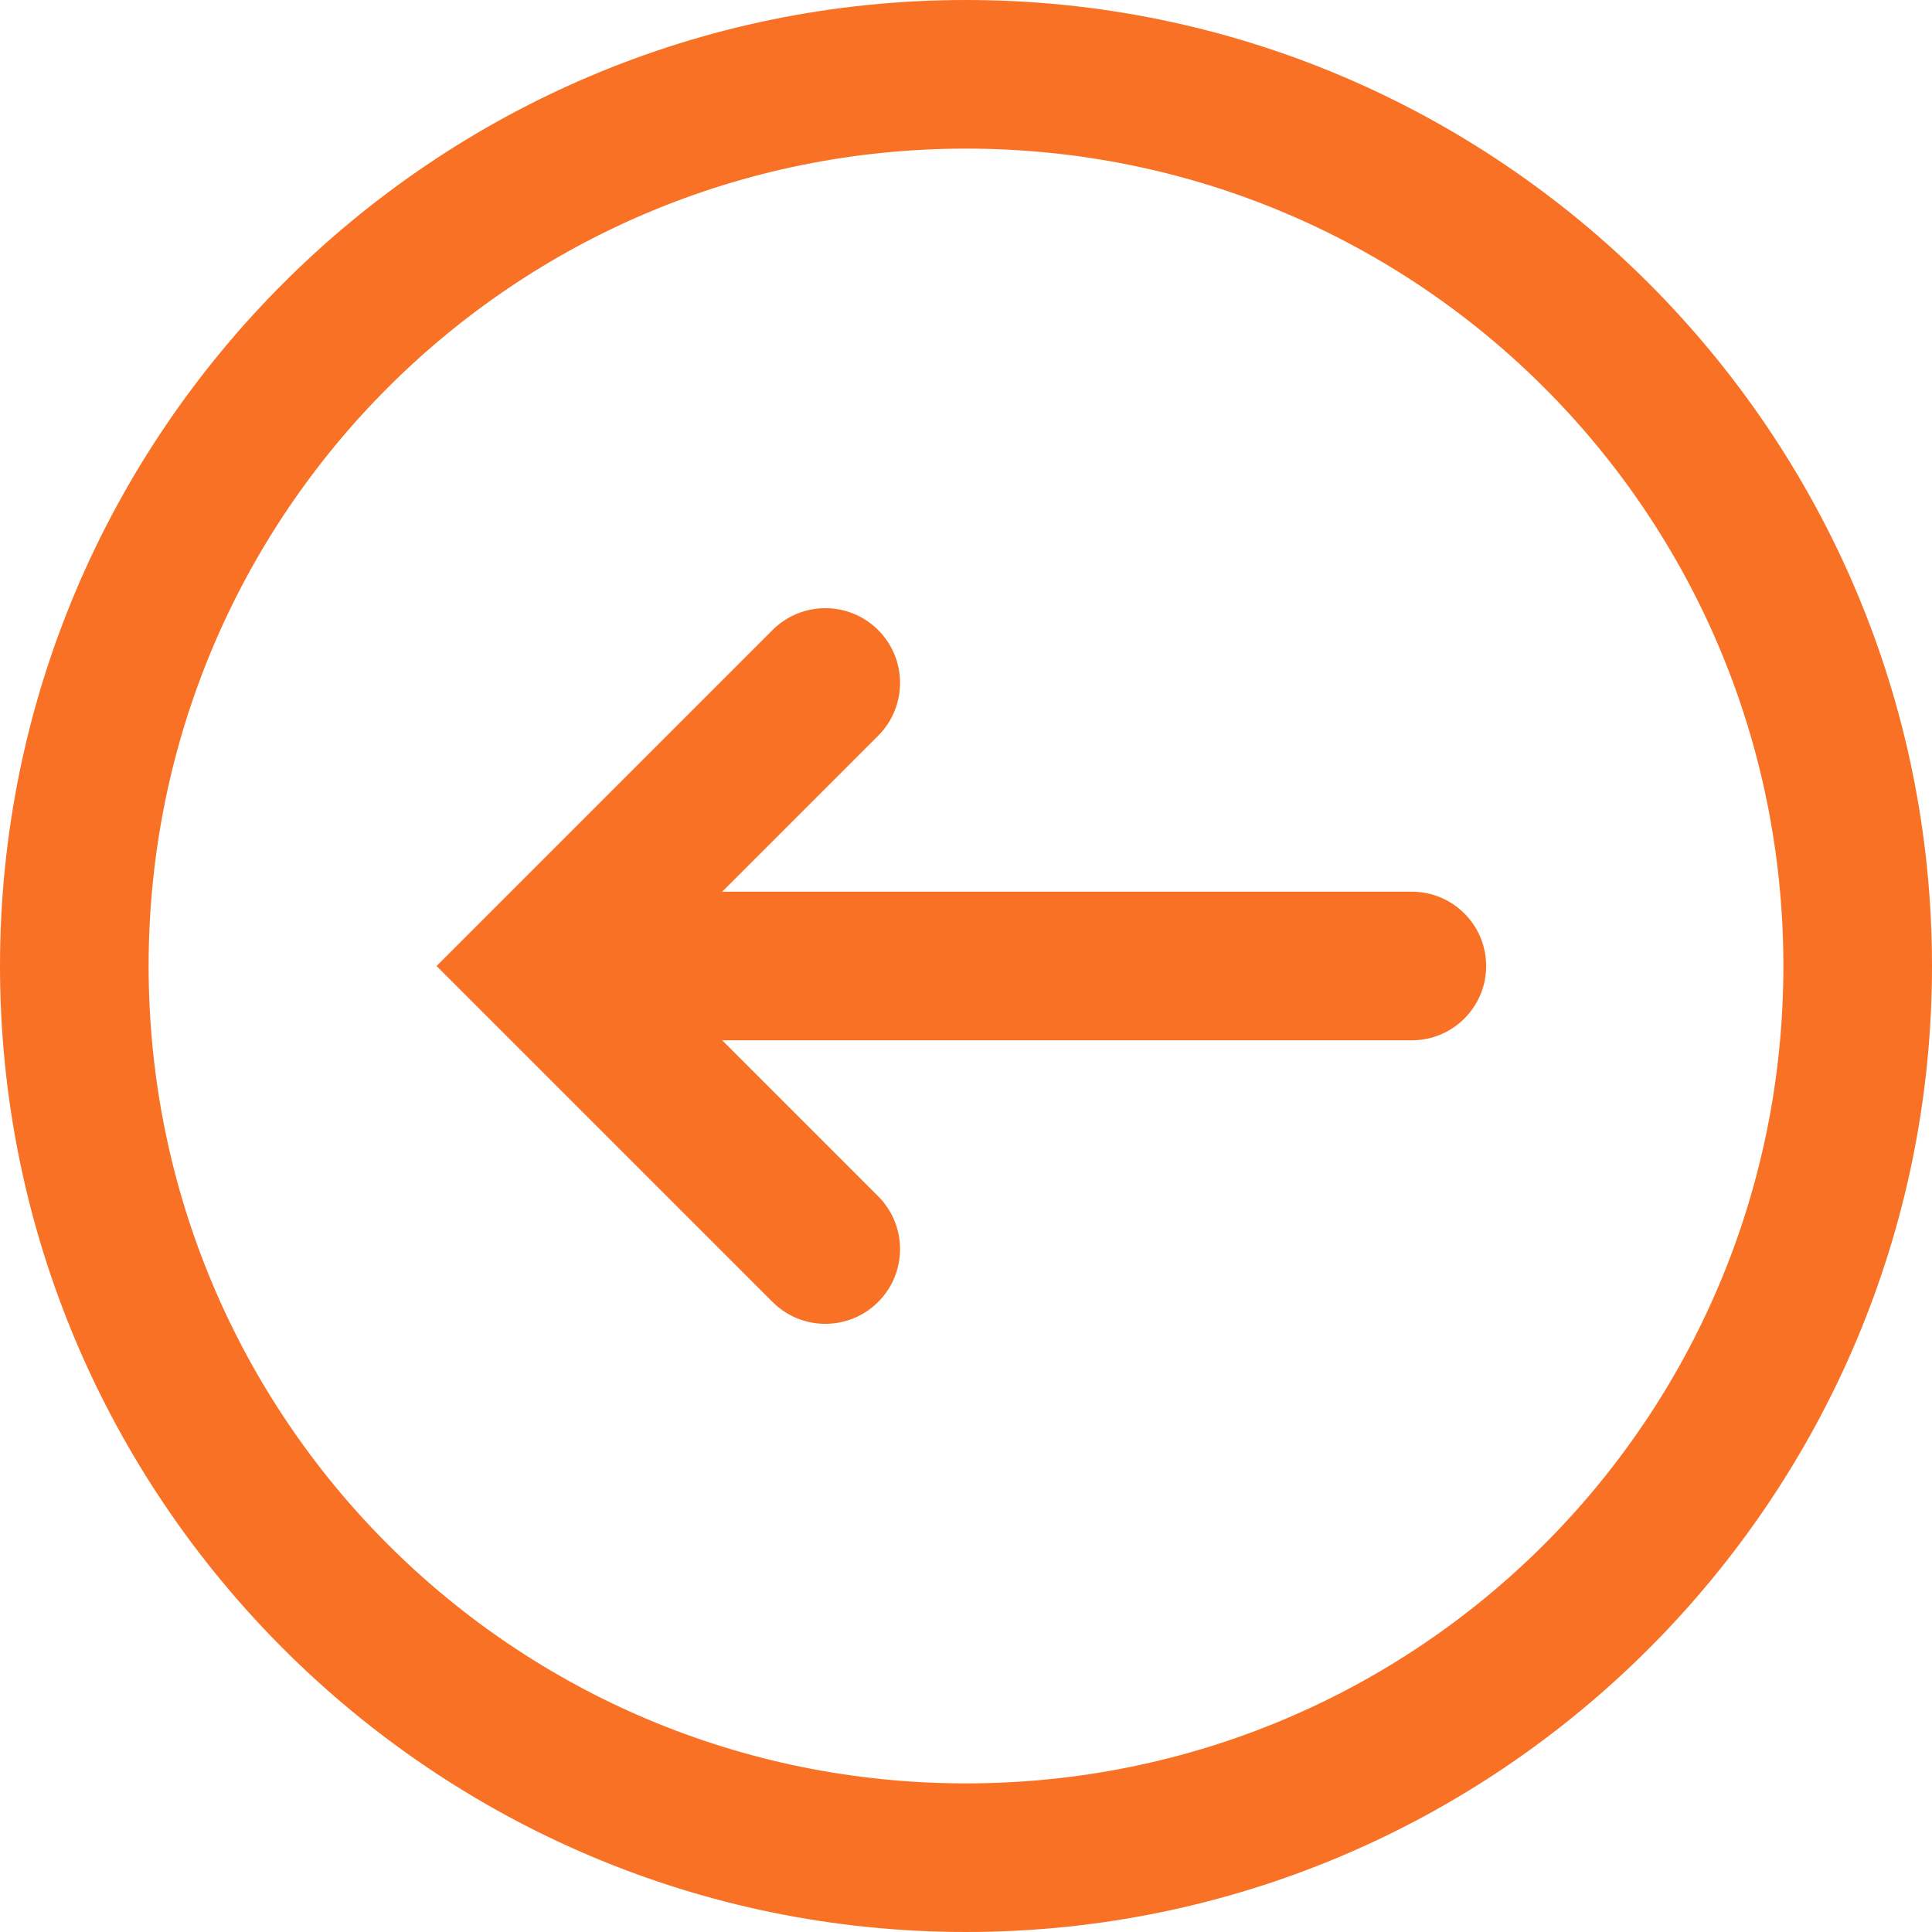 <svg width="26" height="26" viewBox="0 0 26 26" fill="none" xmlns="http://www.w3.org/2000/svg">
<path d="M13 0C20.168 0 26 5.832 26 13C26 20.168 20.168 26 13 26C5.832 26 1.90735e-06 20.168 1.90735e-06 13C1.90735e-06 5.832 5.832 0 13 0ZM13 2C6.914 2 2 6.914 2 13C2 19.086 6.914 24 13 24C19.086 24 24 19.086 24 13C24 6.914 19.086 2 13 2ZM10.396 8.479C10.786 8.089 11.416 8.086 11.81 8.471C12.21 8.862 12.214 9.505 11.818 9.901L9.719 12H19C19.552 12 20 12.448 20 13C20 13.552 19.552 14 19 14H9.719L11.818 16.099C12.214 16.495 12.21 17.138 11.81 17.529C11.416 17.914 10.786 17.911 10.396 17.521L5.875 13L10.396 8.479Z" fill="#F97125"/>
</svg>
